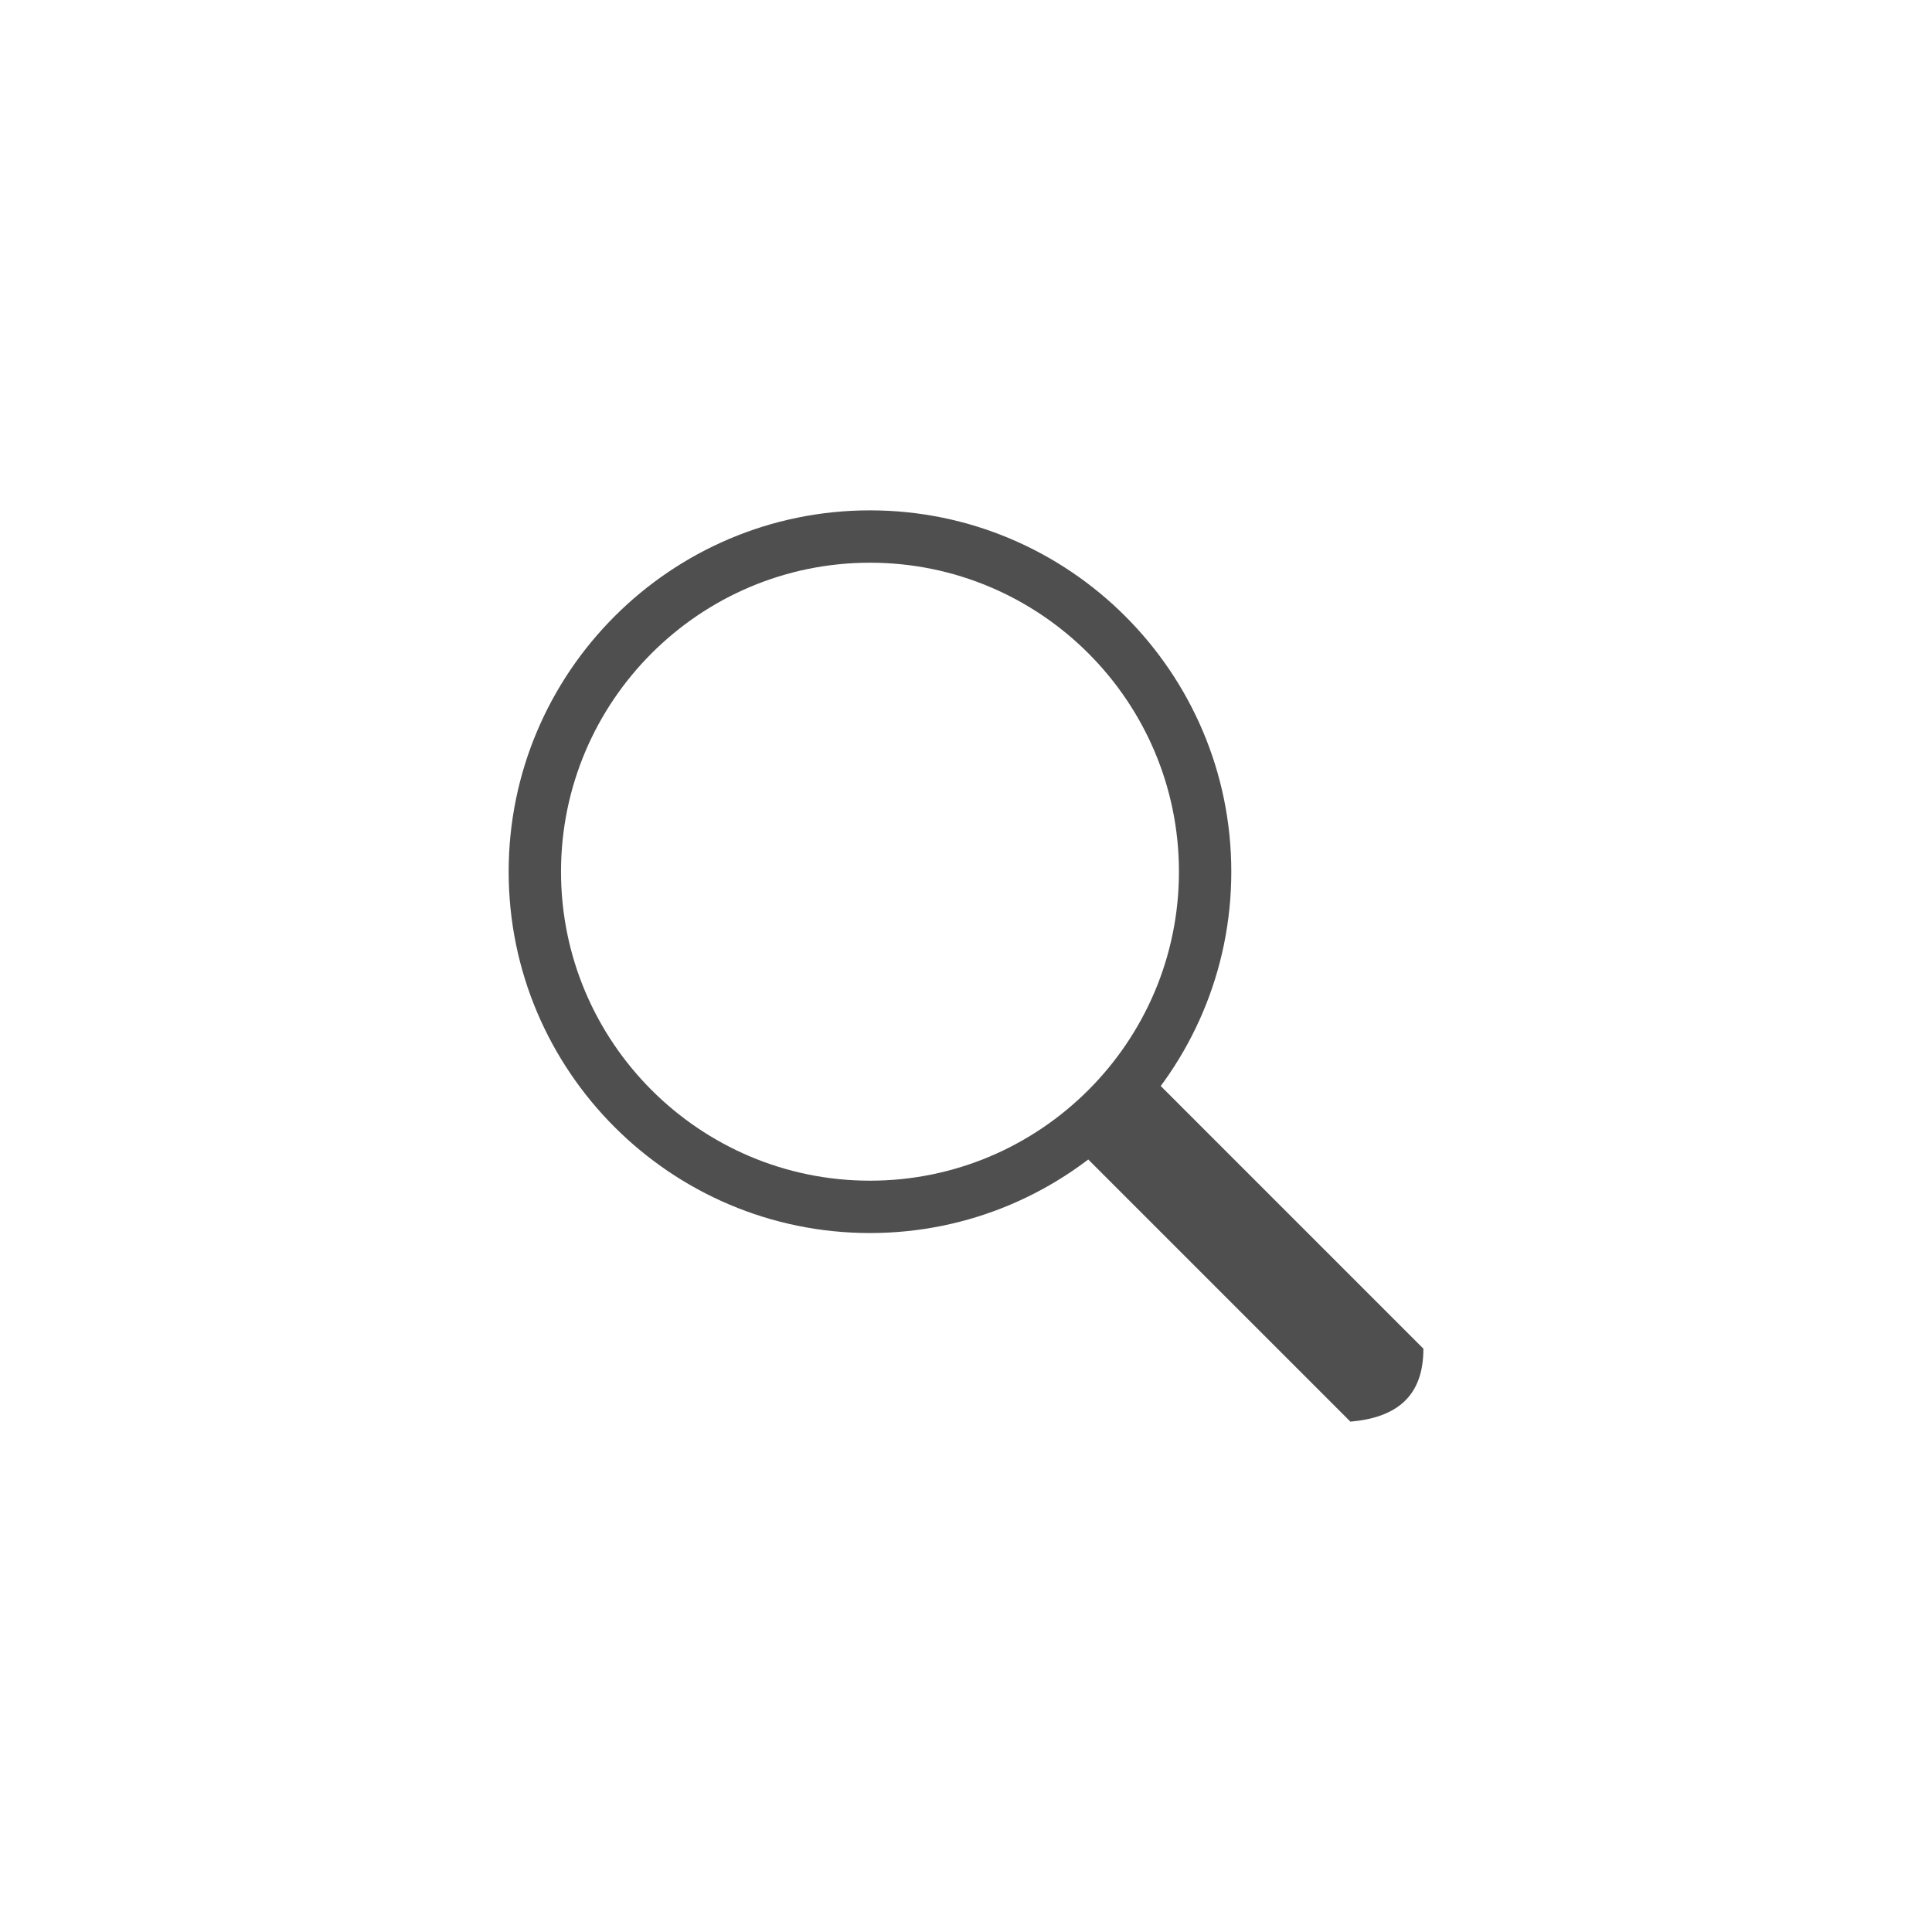<?xml version="1.0" encoding="utf-8"?>
<!-- Generator: Adobe Illustrator 23.0.1, SVG Export Plug-In . SVG Version: 6.00 Build 0)  -->
<svg version="1.1" id="Layer_1" xmlns="http://www.w3.org/2000/svg" xmlns:xlink="http://www.w3.org/1999/xlink" x="0px" y="0px"
	 viewBox="0 0 500 500" style="enable-background:new 0 0 500 500;" xml:space="preserve">
<style type="text/css">
	.st0{fill:#4F4F4F;}
</style>
<g>
	<path class="st0" d="M225.15,319.11c-51.56,0-93.51-41.95-93.51-93.51c0-51.57,41.95-93.52,93.51-93.52s93.51,41.95,93.51,93.52
		C318.67,277.16,276.72,319.11,225.15,319.11z M225.15,145.63c-44.09,0-79.96,35.87-79.96,79.97c0,44.09,35.87,79.96,79.96,79.96
		s79.96-35.87,79.96-79.96C305.12,181.5,269.24,145.63,225.15,145.63z"/>
	<path class="st0" d="M277.47,295.91l72.01,72.01c11.62-1,18.93-6.28,18.89-18.89l-72.01-72.01"/>
</g>
</svg>
